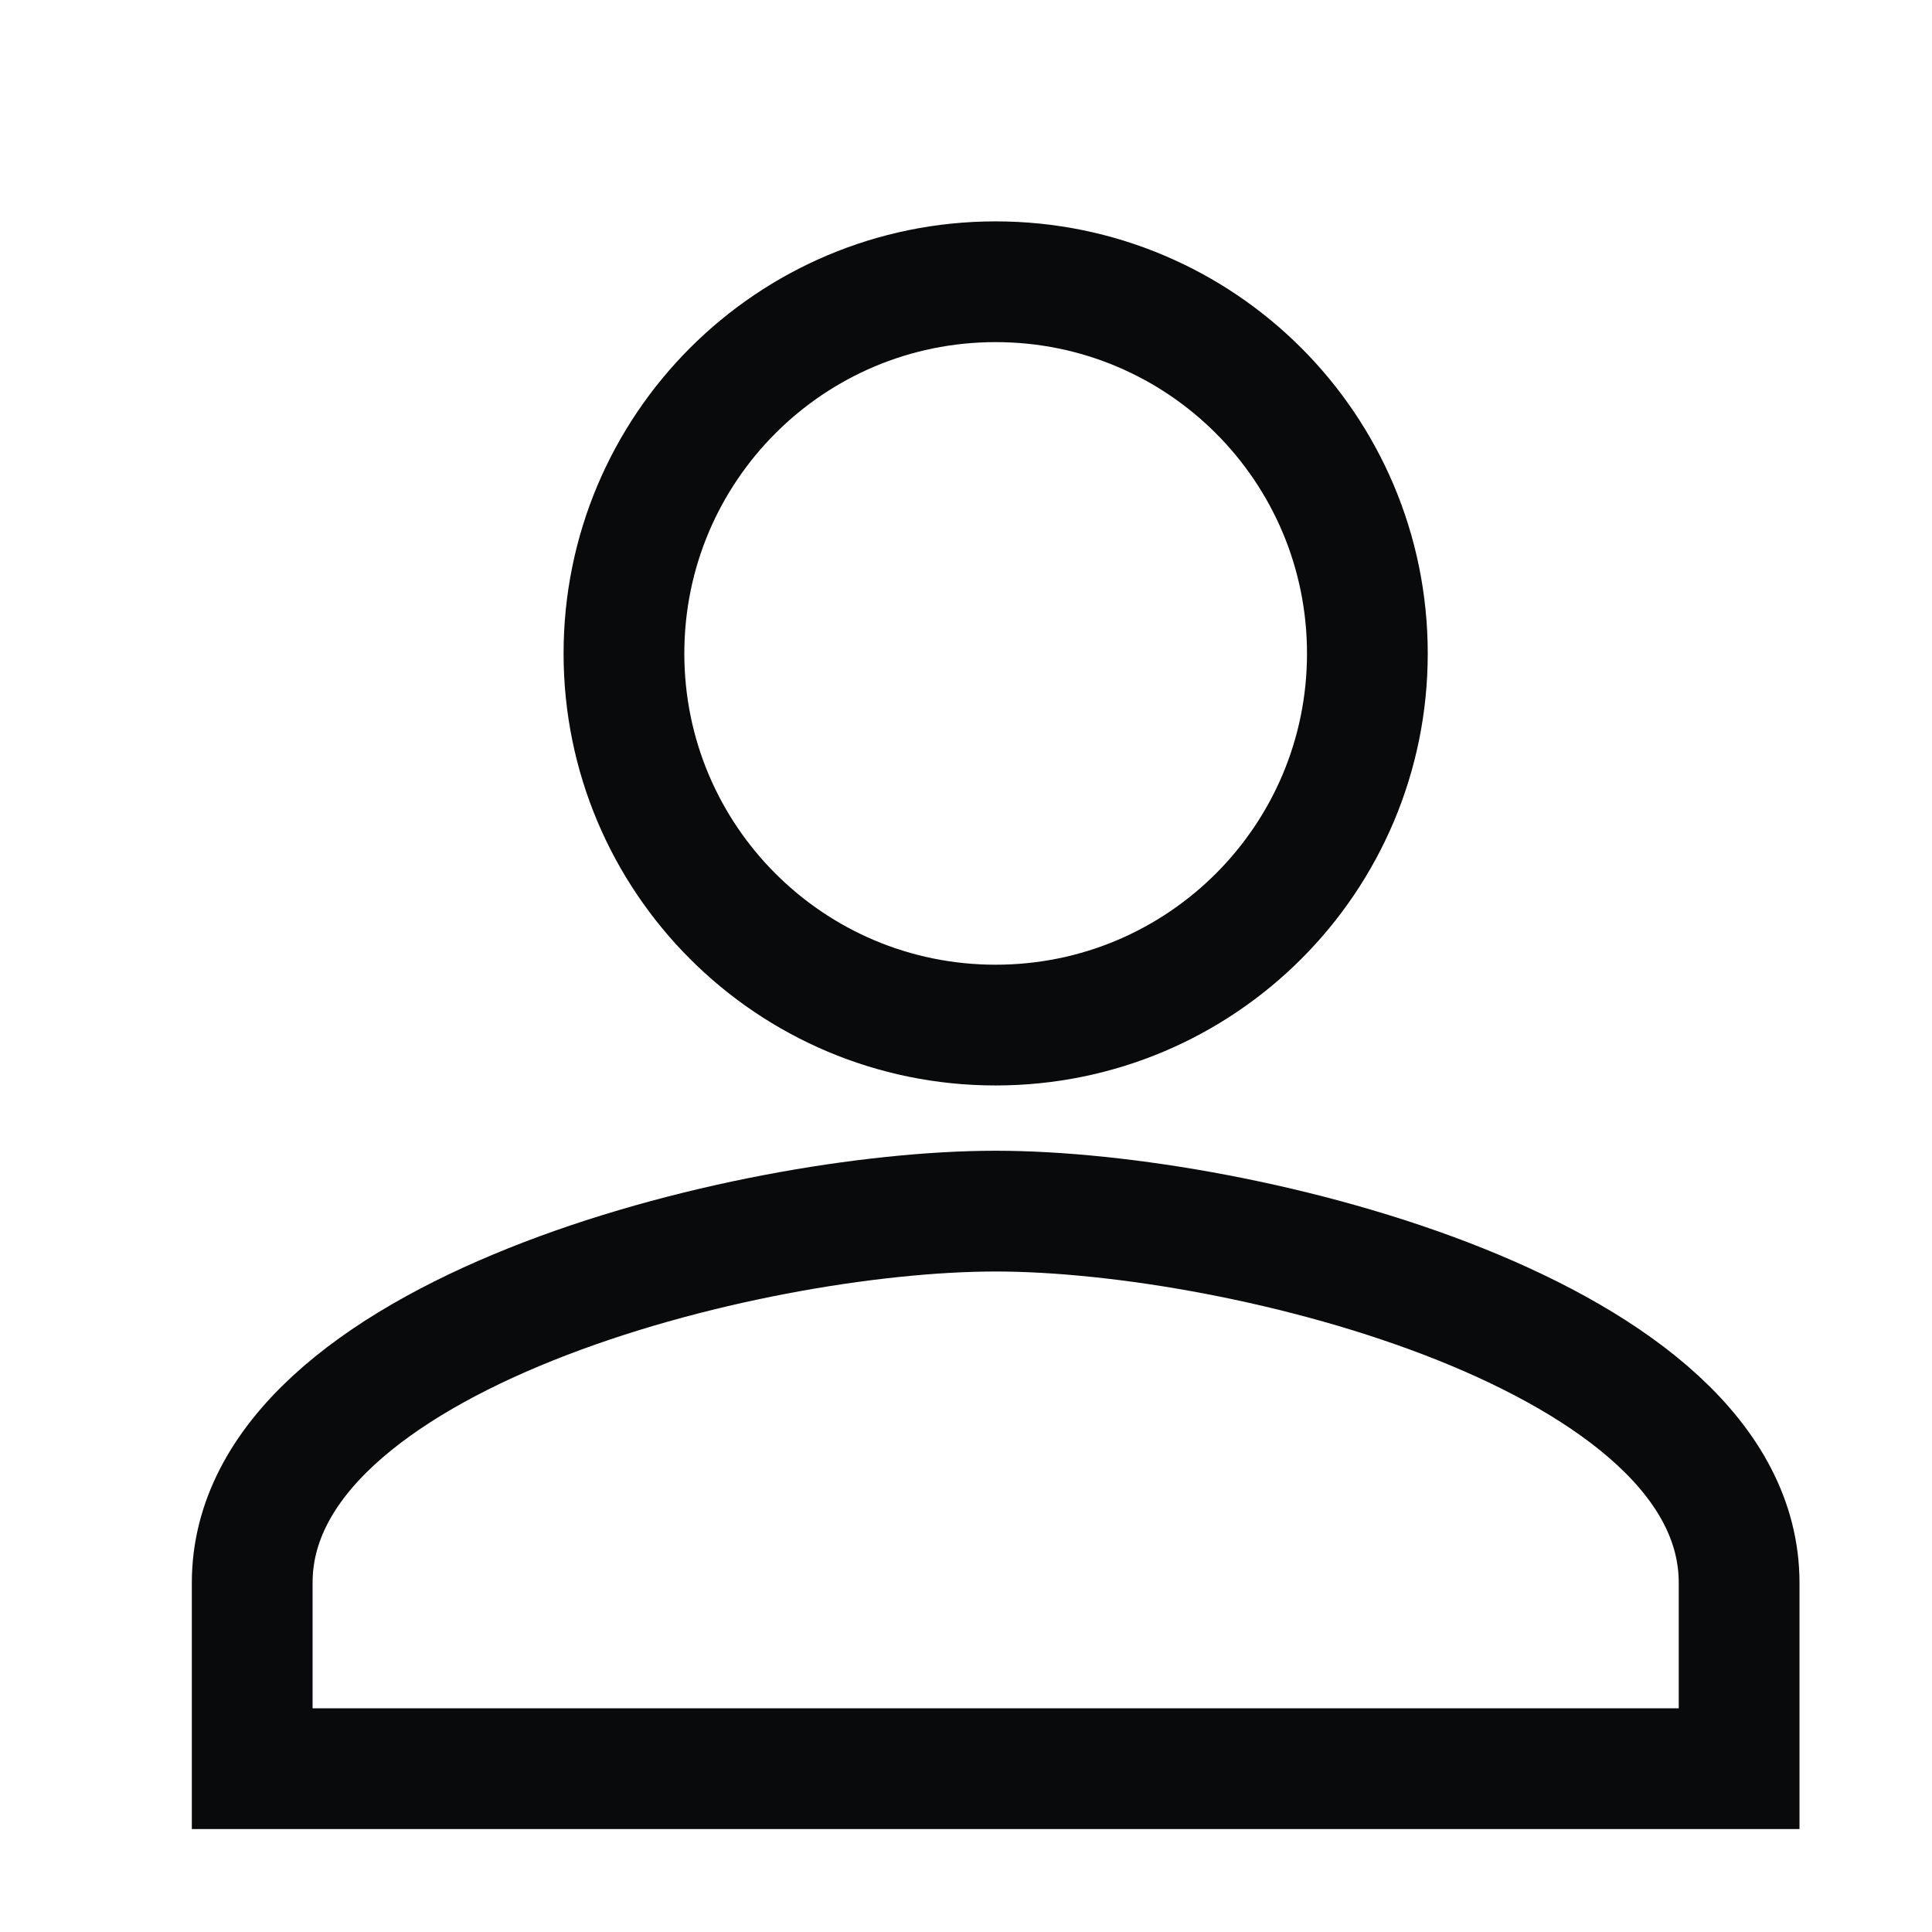 <?xml version="1.0" encoding="utf-8"?>
<!-- Generator: Adobe Illustrator 16.0.0, SVG Export Plug-In . SVG Version: 6.00 Build 0)  -->
<!DOCTYPE svg PUBLIC "-//W3C//DTD SVG 1.1//EN" "http://www.w3.org/Graphics/SVG/1.1/DTD/svg11.dtd">
<svg version="1.1" id="Layer_1" xmlns="http://www.w3.org/2000/svg" xmlns:xlink="http://www.w3.org/1999/xlink" x="0px" y="0px"
	 width="24px" height="24px" viewBox="0 0 24 24" enable-background="new 0 0 24 24" xml:space="preserve">
<path fill="none" stroke="#080A0B" stroke-width="1.5" d="M12.368,15.045c-3.082,0-9.235,1.547-9.235,4.617v2.309h18.471v-2.309
	C21.604,16.592,15.451,15.045,12.368,15.045z M12.368,12.734c2.552,0,4.618-2.065,4.618-4.616c0-2.552-2.066-4.618-4.618-4.618
	c-2.551,0-4.617,2.066-4.617,4.618C7.751,10.669,9.817,12.734,12.368,12.734z"/>
</svg>
